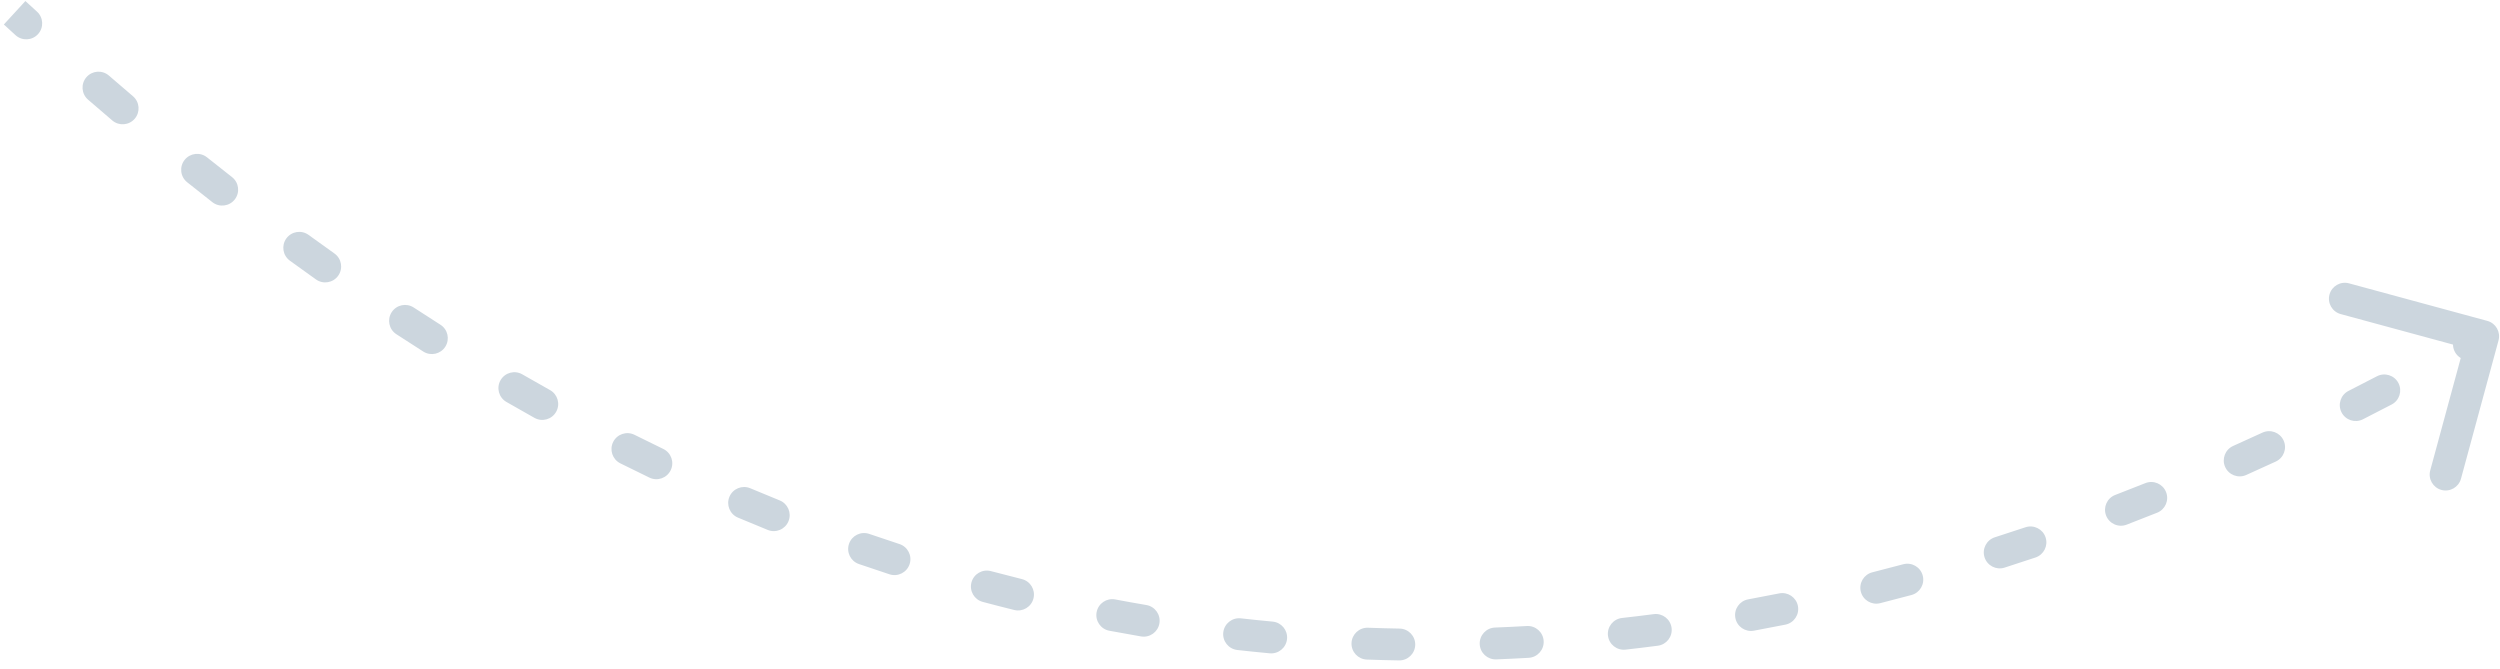 <svg width="157" height="42" viewBox="0 0 157 42" fill="none" xmlns="http://www.w3.org/2000/svg">
<path d="M156.204 20.152C156.737 20.297 157.052 20.846 156.907 21.379L154.549 30.064C154.404 30.598 153.855 30.912 153.322 30.768C152.789 30.623 152.474 30.073 152.619 29.541L154.715 21.82L146.995 19.724C146.462 19.579 146.147 19.03 146.292 18.497C146.436 17.964 146.986 17.649 147.519 17.794L156.204 20.152ZM2.322 0.73C2.731 1.102 2.76 1.735 2.388 2.143C2.016 2.551 1.384 2.581 0.975 2.209L2.322 0.73ZM5.529 6.258C5.112 5.896 5.066 5.264 5.428 4.847C5.79 4.43 6.421 4.384 6.839 4.746L5.529 6.258ZM8.35 6.043C8.77 6.401 8.821 7.032 8.464 7.453C8.106 7.873 7.475 7.924 7.054 7.567L8.35 6.043ZM11.753 11.444C11.322 11.099 11.252 10.47 11.597 10.039C11.942 9.607 12.571 9.537 13.002 9.882L11.753 11.444ZM14.571 11.122C15.006 11.463 15.083 12.091 14.743 12.526C14.402 12.961 13.774 13.038 13.339 12.698L14.571 11.122ZM18.203 16.37C17.757 16.045 17.658 15.42 17.983 14.973C18.308 14.527 18.934 14.428 19.38 14.753L18.203 16.37ZM21.003 15.919C21.453 16.238 21.559 16.863 21.24 17.313C20.92 17.764 20.296 17.87 19.845 17.55L21.003 15.919ZM24.889 20.987C24.426 20.685 24.297 20.065 24.599 19.603C24.901 19.14 25.52 19.011 25.983 19.313L24.889 20.987ZM27.658 20.392C28.124 20.687 28.262 21.305 27.966 21.772C27.67 22.238 27.052 22.376 26.586 22.08L27.658 20.392ZM31.801 25.241C31.323 24.965 31.159 24.353 31.435 23.875C31.712 23.396 32.323 23.233 32.801 23.509L31.801 25.241ZM34.543 24.498C35.025 24.767 35.197 25.376 34.928 25.858C34.659 26.341 34.05 26.513 33.568 26.244L34.543 24.498ZM38.953 29.096C38.46 28.848 38.26 28.248 38.507 27.754C38.754 27.26 39.355 27.06 39.849 27.307L38.953 29.096ZM41.653 28.193C42.151 28.432 42.36 29.03 42.121 29.528C41.881 30.025 41.284 30.235 40.786 29.995L41.653 28.193ZM46.34 32.505C45.832 32.29 45.594 31.703 45.809 31.195C46.024 30.686 46.611 30.448 47.119 30.663L46.34 32.505ZM48.966 31.426C49.478 31.633 49.726 32.216 49.519 32.728C49.313 33.24 48.73 33.488 48.218 33.281L48.966 31.426ZM53.938 35.421C53.416 35.241 53.139 34.672 53.319 34.15C53.499 33.627 54.068 33.35 54.59 33.53L53.938 35.421ZM56.483 34.165C57.009 34.336 57.296 34.9 57.125 35.425C56.954 35.95 56.39 36.237 55.864 36.067L56.483 34.165ZM61.716 37.799C61.182 37.657 60.865 37.109 61.008 36.575C61.15 36.041 61.698 35.724 62.232 35.867L61.716 37.799ZM64.173 36.366C64.709 36.498 65.036 37.041 64.903 37.577C64.771 38.113 64.229 38.44 63.693 38.307L64.173 36.366ZM69.665 39.61C69.122 39.508 68.765 38.984 68.868 38.442C68.97 37.899 69.493 37.542 70.036 37.645L69.665 39.61ZM71.992 37.996C72.537 38.088 72.903 38.605 72.811 39.149C72.718 39.694 72.202 40.06 71.657 39.968L71.992 37.996ZM77.704 40.82C77.155 40.758 76.76 40.263 76.821 39.715C76.883 39.166 77.378 38.771 77.927 38.832L77.704 40.82ZM79.923 39.037C80.473 39.088 80.877 39.575 80.826 40.125C80.775 40.675 80.288 41.079 79.738 41.028L79.923 39.037ZM85.839 41.421C85.287 41.401 84.855 40.938 84.875 40.386C84.895 39.834 85.359 39.402 85.91 39.422L85.839 41.421ZM87.894 39.475C88.446 39.484 88.886 39.94 88.876 40.492C88.867 41.044 88.412 41.484 87.859 41.474L87.894 39.475ZM93.964 41.409C93.412 41.43 92.947 41 92.926 40.448C92.904 39.896 93.335 39.431 93.886 39.41L93.964 41.409ZM95.887 39.314C96.438 39.283 96.911 39.704 96.942 40.256C96.974 40.807 96.552 41.279 96.001 41.311L95.887 39.314ZM102.085 40.797C101.536 40.858 101.041 40.463 100.98 39.914C100.918 39.365 101.314 38.87 101.862 38.809L102.085 40.797ZM103.855 38.568C104.402 38.497 104.904 38.883 104.975 39.431C105.046 39.979 104.66 40.48 104.112 40.551L103.855 38.568ZM110.143 39.607C109.6 39.706 109.079 39.347 108.98 38.803C108.88 38.26 109.24 37.739 109.783 37.64L110.143 39.607ZM111.731 37.266C112.272 37.157 112.799 37.508 112.908 38.05C113.017 38.591 112.666 39.118 112.124 39.227L111.731 37.266ZM118.074 37.88C117.538 38.015 116.995 37.69 116.86 37.155C116.725 36.619 117.049 36.075 117.585 35.94L118.074 37.88ZM119.521 35.436C120.054 35.292 120.603 35.608 120.746 36.141C120.89 36.675 120.574 37.223 120.041 37.367L119.521 35.436ZM125.886 35.647C125.36 35.815 124.797 35.524 124.629 34.998C124.461 34.472 124.752 33.909 125.278 33.741L125.886 35.647ZM127.194 33.114C127.718 32.938 128.285 33.22 128.461 33.743C128.636 34.267 128.354 34.834 127.831 35.01L127.194 33.114ZM133.554 32.949C133.039 33.147 132.46 32.89 132.262 32.374C132.064 31.859 132.321 31.28 132.837 31.082L133.554 32.949ZM134.727 30.341C135.24 30.136 135.822 30.385 136.027 30.898C136.232 31.41 135.983 31.992 135.47 32.198L134.727 30.341ZM141.06 29.83C140.556 30.055 139.964 29.829 139.739 29.325C139.514 28.821 139.74 28.23 140.244 28.004L141.06 29.83ZM142.08 27.169C142.582 26.938 143.176 27.156 143.408 27.658C143.64 28.159 143.421 28.753 142.92 28.985L142.08 27.169ZM148.391 26.332C147.898 26.582 147.297 26.386 147.047 25.893C146.797 25.401 146.994 24.799 147.486 24.549L148.391 26.332ZM149.271 23.63C149.76 23.375 150.364 23.564 150.62 24.054C150.875 24.544 150.686 25.148 150.196 25.403L149.271 23.63ZM155.541 22.496C155.061 22.768 154.45 22.599 154.178 22.118C153.907 21.637 154.076 21.027 154.557 20.755L155.541 22.496ZM1.594 0.065C1.834 0.285 2.077 0.507 2.322 0.73L0.975 2.209C0.729 1.984 0.484 1.761 0.242 1.538L1.594 0.065ZM6.839 4.746C7.335 5.176 7.838 5.608 8.35 6.043L7.054 7.567C6.538 7.128 6.03 6.691 5.529 6.258L6.839 4.746ZM13.002 9.882C13.519 10.295 14.041 10.708 14.571 11.122L13.339 12.698C12.804 12.279 12.275 11.861 11.753 11.444L13.002 9.882ZM19.38 14.753C19.916 15.143 20.456 15.531 21.003 15.919L19.845 17.55C19.292 17.158 18.745 16.764 18.203 16.37L19.38 14.753ZM25.983 19.313C26.536 19.674 27.094 20.034 27.658 20.392L26.586 22.08C26.015 21.718 25.449 21.353 24.889 20.987L25.983 19.313ZM32.801 23.509C33.377 23.841 33.958 24.171 34.543 24.498L33.568 26.244C32.974 25.913 32.385 25.578 31.801 25.241L32.801 23.509ZM39.849 27.307C40.446 27.606 41.047 27.901 41.653 28.193L40.786 29.995C40.171 29.699 39.56 29.399 38.953 29.096L39.849 27.307ZM47.119 30.663C47.731 30.922 48.346 31.176 48.966 31.426L48.218 33.281C47.588 33.027 46.962 32.768 46.34 32.505L47.119 30.663ZM54.59 33.53C55.217 33.746 55.848 33.958 56.483 34.165L55.864 36.067C55.218 35.856 54.576 35.641 53.938 35.421L54.59 33.53ZM62.232 35.867C62.875 36.038 63.522 36.205 64.173 36.366L63.693 38.307C63.03 38.143 62.371 37.974 61.716 37.799L62.232 35.867ZM70.036 37.645C70.685 37.768 71.337 37.885 71.992 37.996L71.657 39.968C70.989 39.854 70.325 39.735 69.665 39.61L70.036 37.645ZM77.927 38.832C78.589 38.907 79.254 38.975 79.923 39.037L79.738 41.028C79.057 40.965 78.379 40.895 77.704 40.82L77.927 38.832ZM85.91 39.422C86.569 39.446 87.23 39.463 87.894 39.475L87.859 41.474C87.183 41.463 86.509 41.445 85.839 41.421L85.91 39.422ZM93.886 39.41C94.55 39.385 95.217 39.352 95.887 39.314L96.001 41.311C95.319 41.35 94.64 41.383 93.964 41.409L93.886 39.41ZM101.862 38.809C102.524 38.735 103.188 38.655 103.855 38.568L104.112 40.551C103.434 40.64 102.758 40.721 102.085 40.797L101.862 38.809ZM109.783 37.64C110.43 37.521 111.079 37.397 111.731 37.266L112.124 39.227C111.462 39.36 110.801 39.486 110.143 39.607L109.783 37.64ZM117.585 35.94C118.228 35.778 118.873 35.61 119.521 35.436L120.041 37.367C119.383 37.544 118.727 37.715 118.074 37.88L117.585 35.94ZM125.278 33.741C125.915 33.538 126.553 33.329 127.194 33.114L127.831 35.01C127.181 35.228 126.532 35.44 125.886 35.647L125.278 33.741ZM132.837 31.082C133.465 30.841 134.095 30.594 134.727 30.341L135.47 32.198C134.83 32.454 134.191 32.705 133.554 32.949L132.837 31.082ZM140.244 28.004C140.854 27.731 141.467 27.453 142.08 27.169L142.92 28.985C142.298 29.272 141.678 29.554 141.06 29.83L140.244 28.004ZM147.486 24.549C148.079 24.248 148.674 23.942 149.271 23.63L150.196 25.403C149.593 25.718 148.991 26.028 148.391 26.332L147.486 24.549ZM154.557 20.755C154.852 20.588 155.149 20.419 155.445 20.249L156.439 21.985C156.14 22.156 155.84 22.327 155.541 22.496L154.557 20.755Z" fill="#CCD6DE"/>
</svg>
